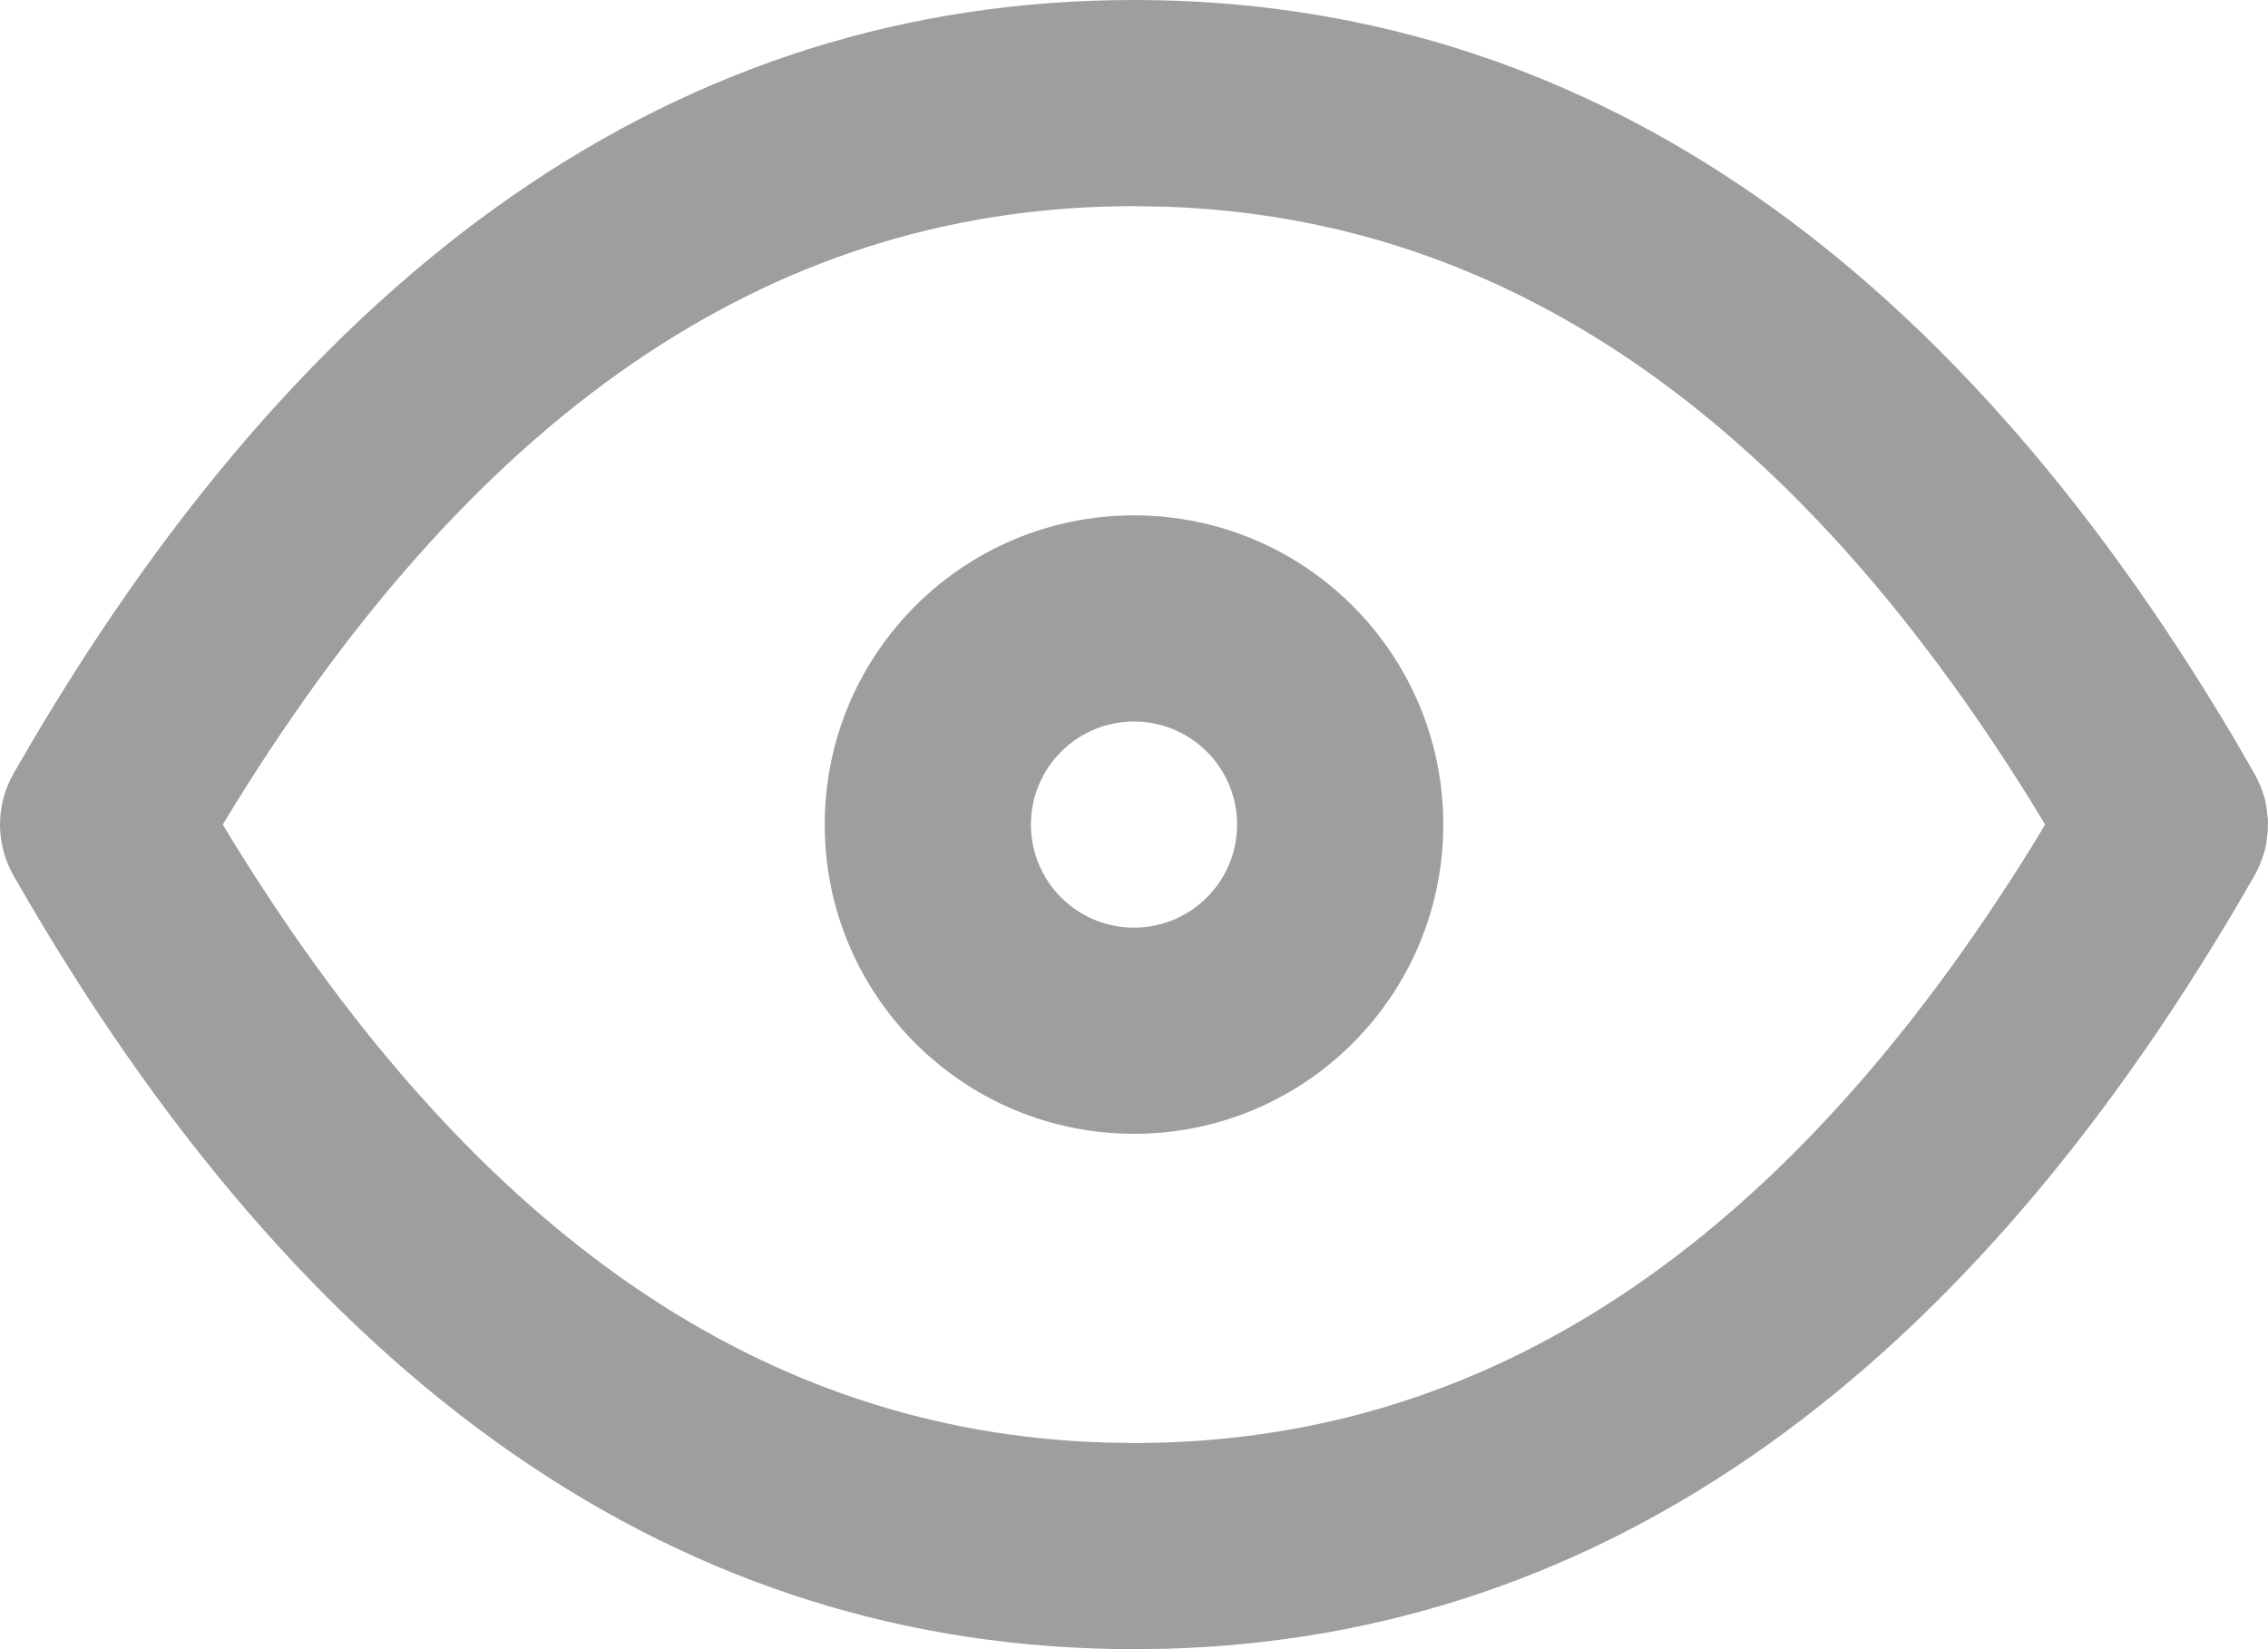 <svg width="22" height="16" viewBox="0 0 22 16" fill="none" xmlns="http://www.w3.org/2000/svg">
<path fill-rule="evenodd" clip-rule="evenodd" d="M11 0C15.291 0 18.863 2.429 21.665 7.154L21.884 7.533L21.93 7.633L21.959 7.716L21.974 7.771L21.988 7.853L21.999 7.953L21.998 8.064L21.985 8.174C21.978 8.211 21.97 8.248 21.959 8.284L21.92 8.392L21.884 8.467L21.868 8.496C19.104 13.333 15.569 15.877 11.313 15.996L11 16C6.604 16 2.963 13.451 0.132 8.496C-0.044 8.189 -0.044 7.811 0.132 7.504C2.963 2.549 6.604 0 11 0ZM11 2C7.59 2 4.699 3.895 2.279 7.806L2.161 8L2.279 8.194C4.63 11.993 7.426 13.89 10.709 13.995L11 14C14.41 14 17.301 12.105 19.721 8.194L19.838 8L19.721 7.806C17.37 4.007 14.575 2.11 11.291 2.005L11 2ZM11 5C9.343 5 8 6.343 8 8C8 9.657 9.343 11 11 11C12.657 11 14 9.657 14 8C14 6.343 12.657 5 11 5ZM11 7C11.552 7 12 7.448 12 8C12 8.552 11.552 9 11 9C10.448 9 10 8.552 10 8C10 7.448 10.448 7 11 7Z" fill="#9E9E9E"/>
</svg>
